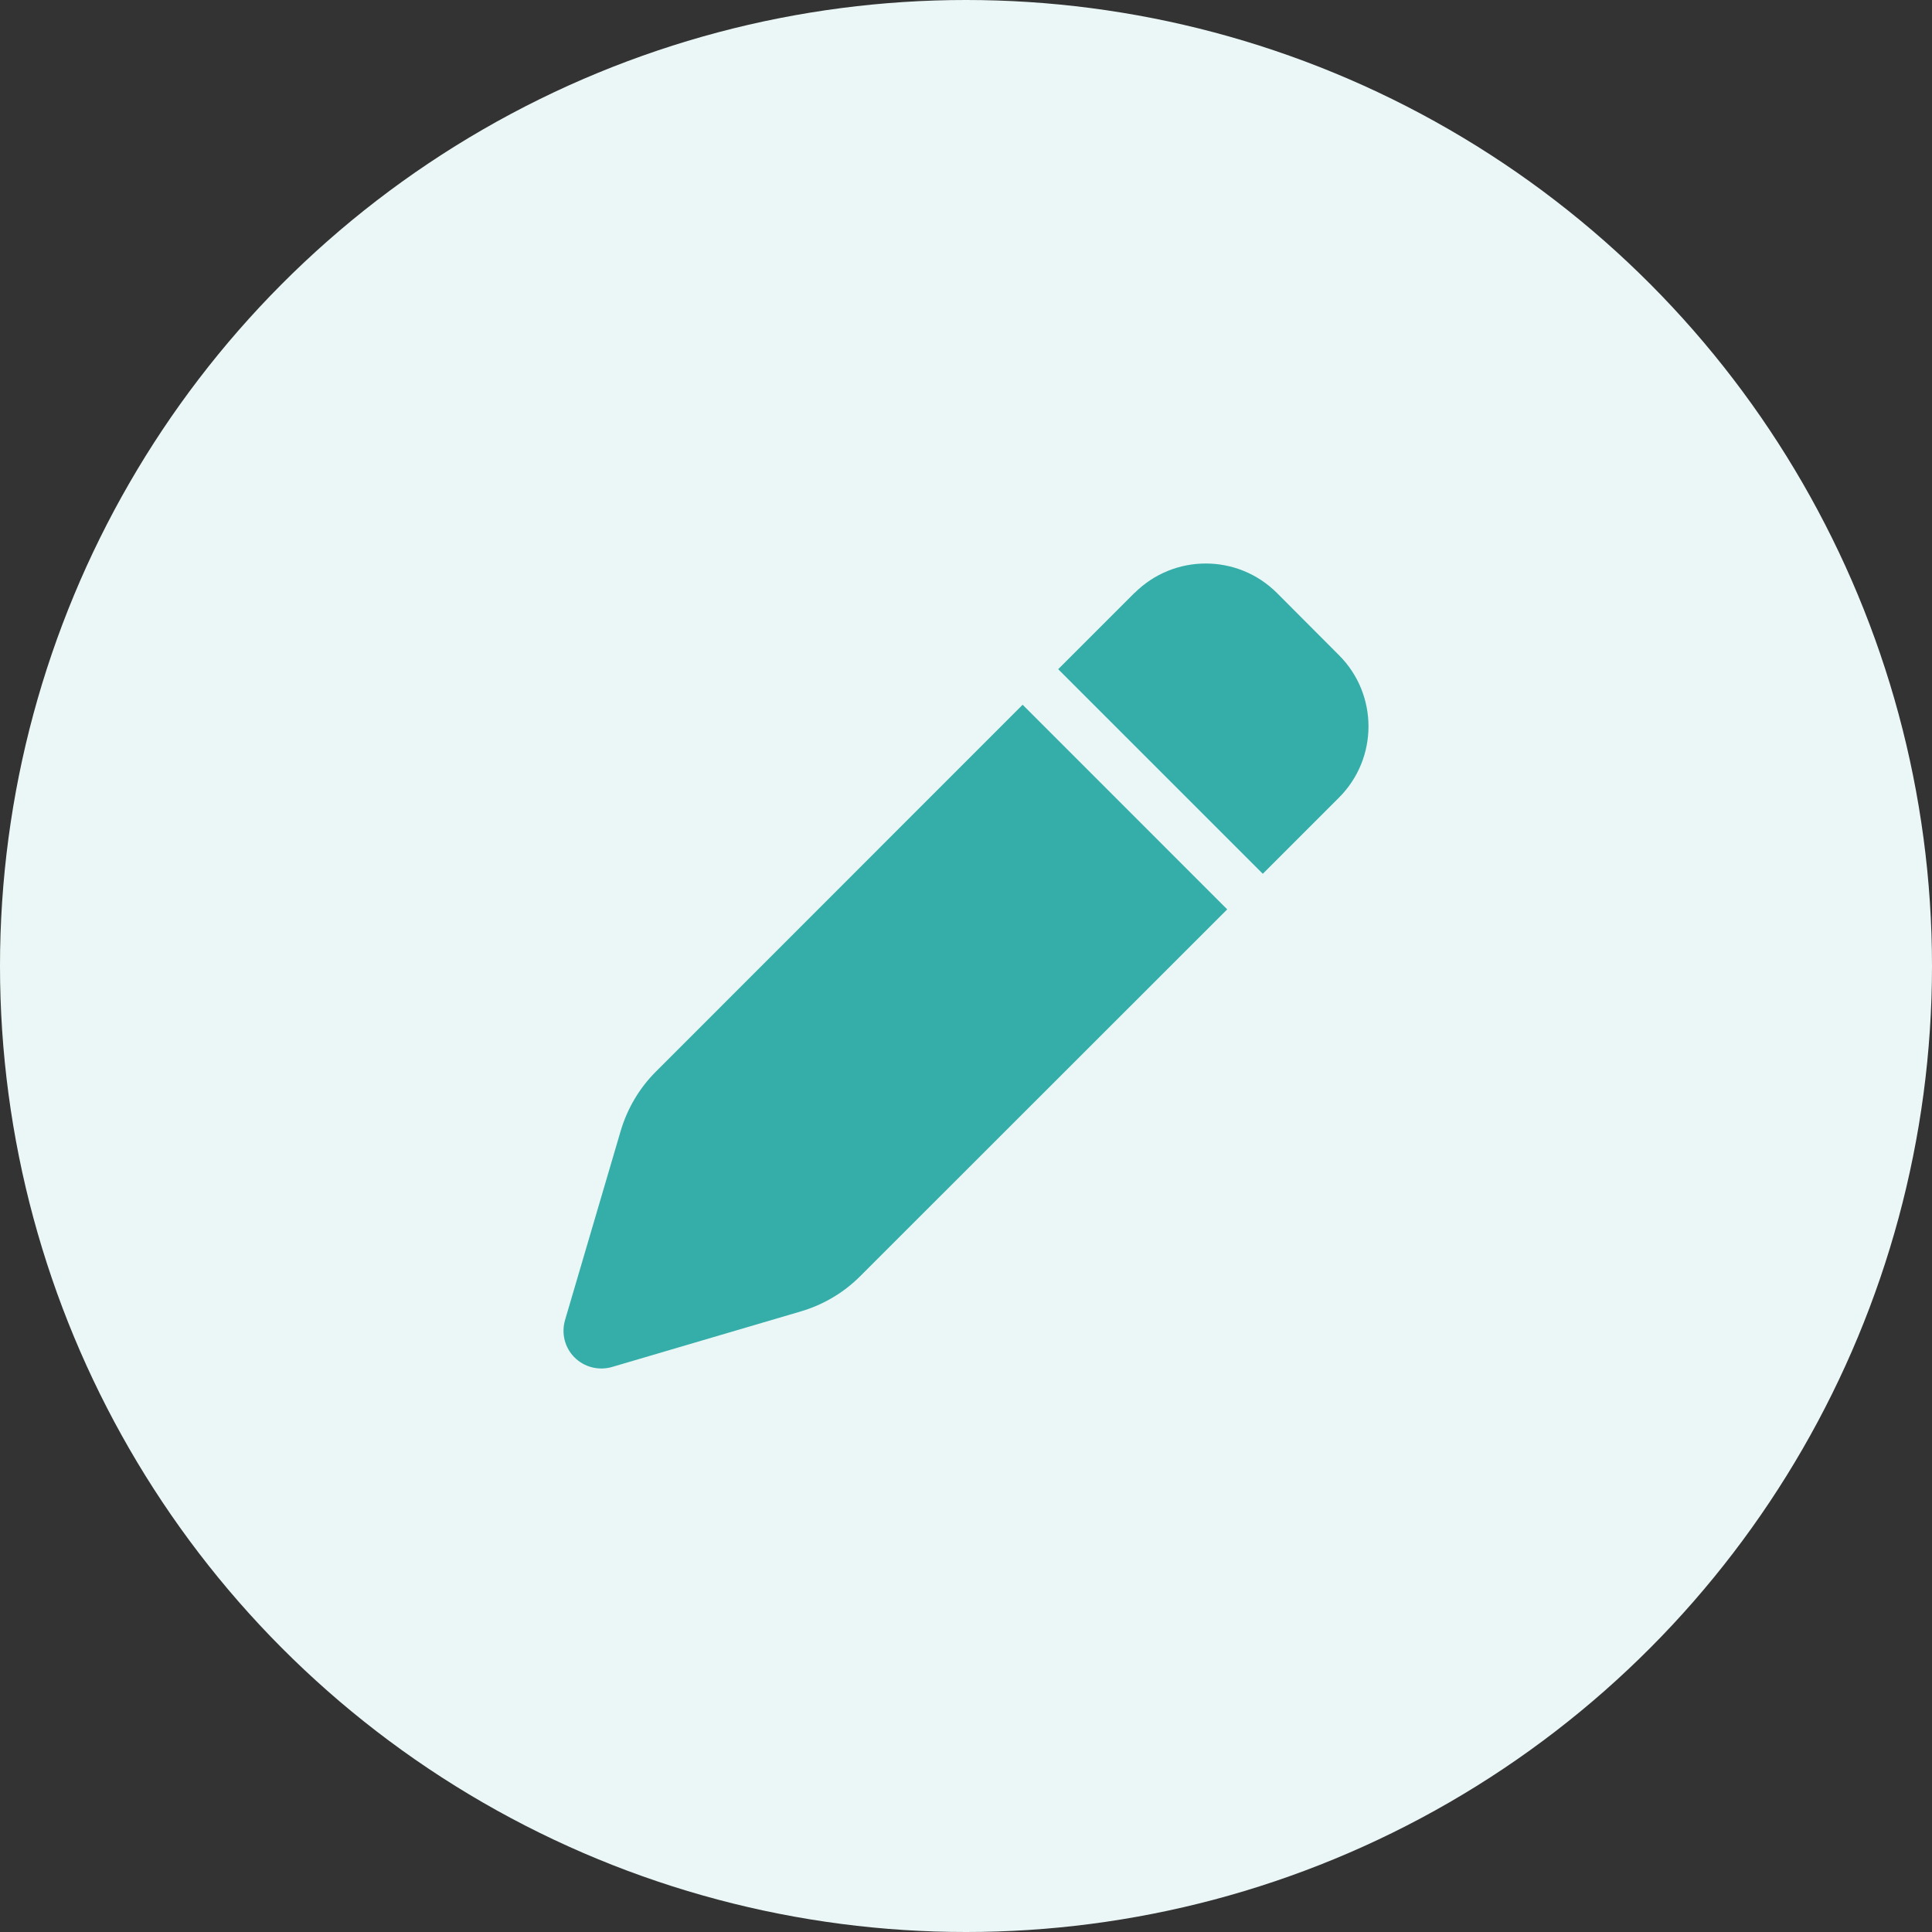 <svg width="48" height="48" viewBox="0 0 48 48" fill="none" xmlns="http://www.w3.org/2000/svg">
<rect x="0" y="0" width="48" height="48" fill="#333333" stroke="none"/>
<circle cx="24" cy="24" r="24" fill="#EBF7F6"/>
<path d="M28.183 14.733L26.29 16.626L31.374 21.709L33.267 19.816C34.244 18.839 34.244 17.255 33.267 16.278L31.726 14.733C30.748 13.756 29.165 13.756 28.187 14.733H28.183ZM25.407 17.509L16.291 26.628C15.885 27.035 15.587 27.539 15.423 28.09L14.039 32.794C13.941 33.127 14.031 33.483 14.274 33.725C14.516 33.967 14.872 34.057 15.2 33.964L19.905 32.579C20.456 32.415 20.96 32.118 21.367 31.711L30.49 22.593L25.407 17.509Z" fill="#35AEA9"/>
</svg>
